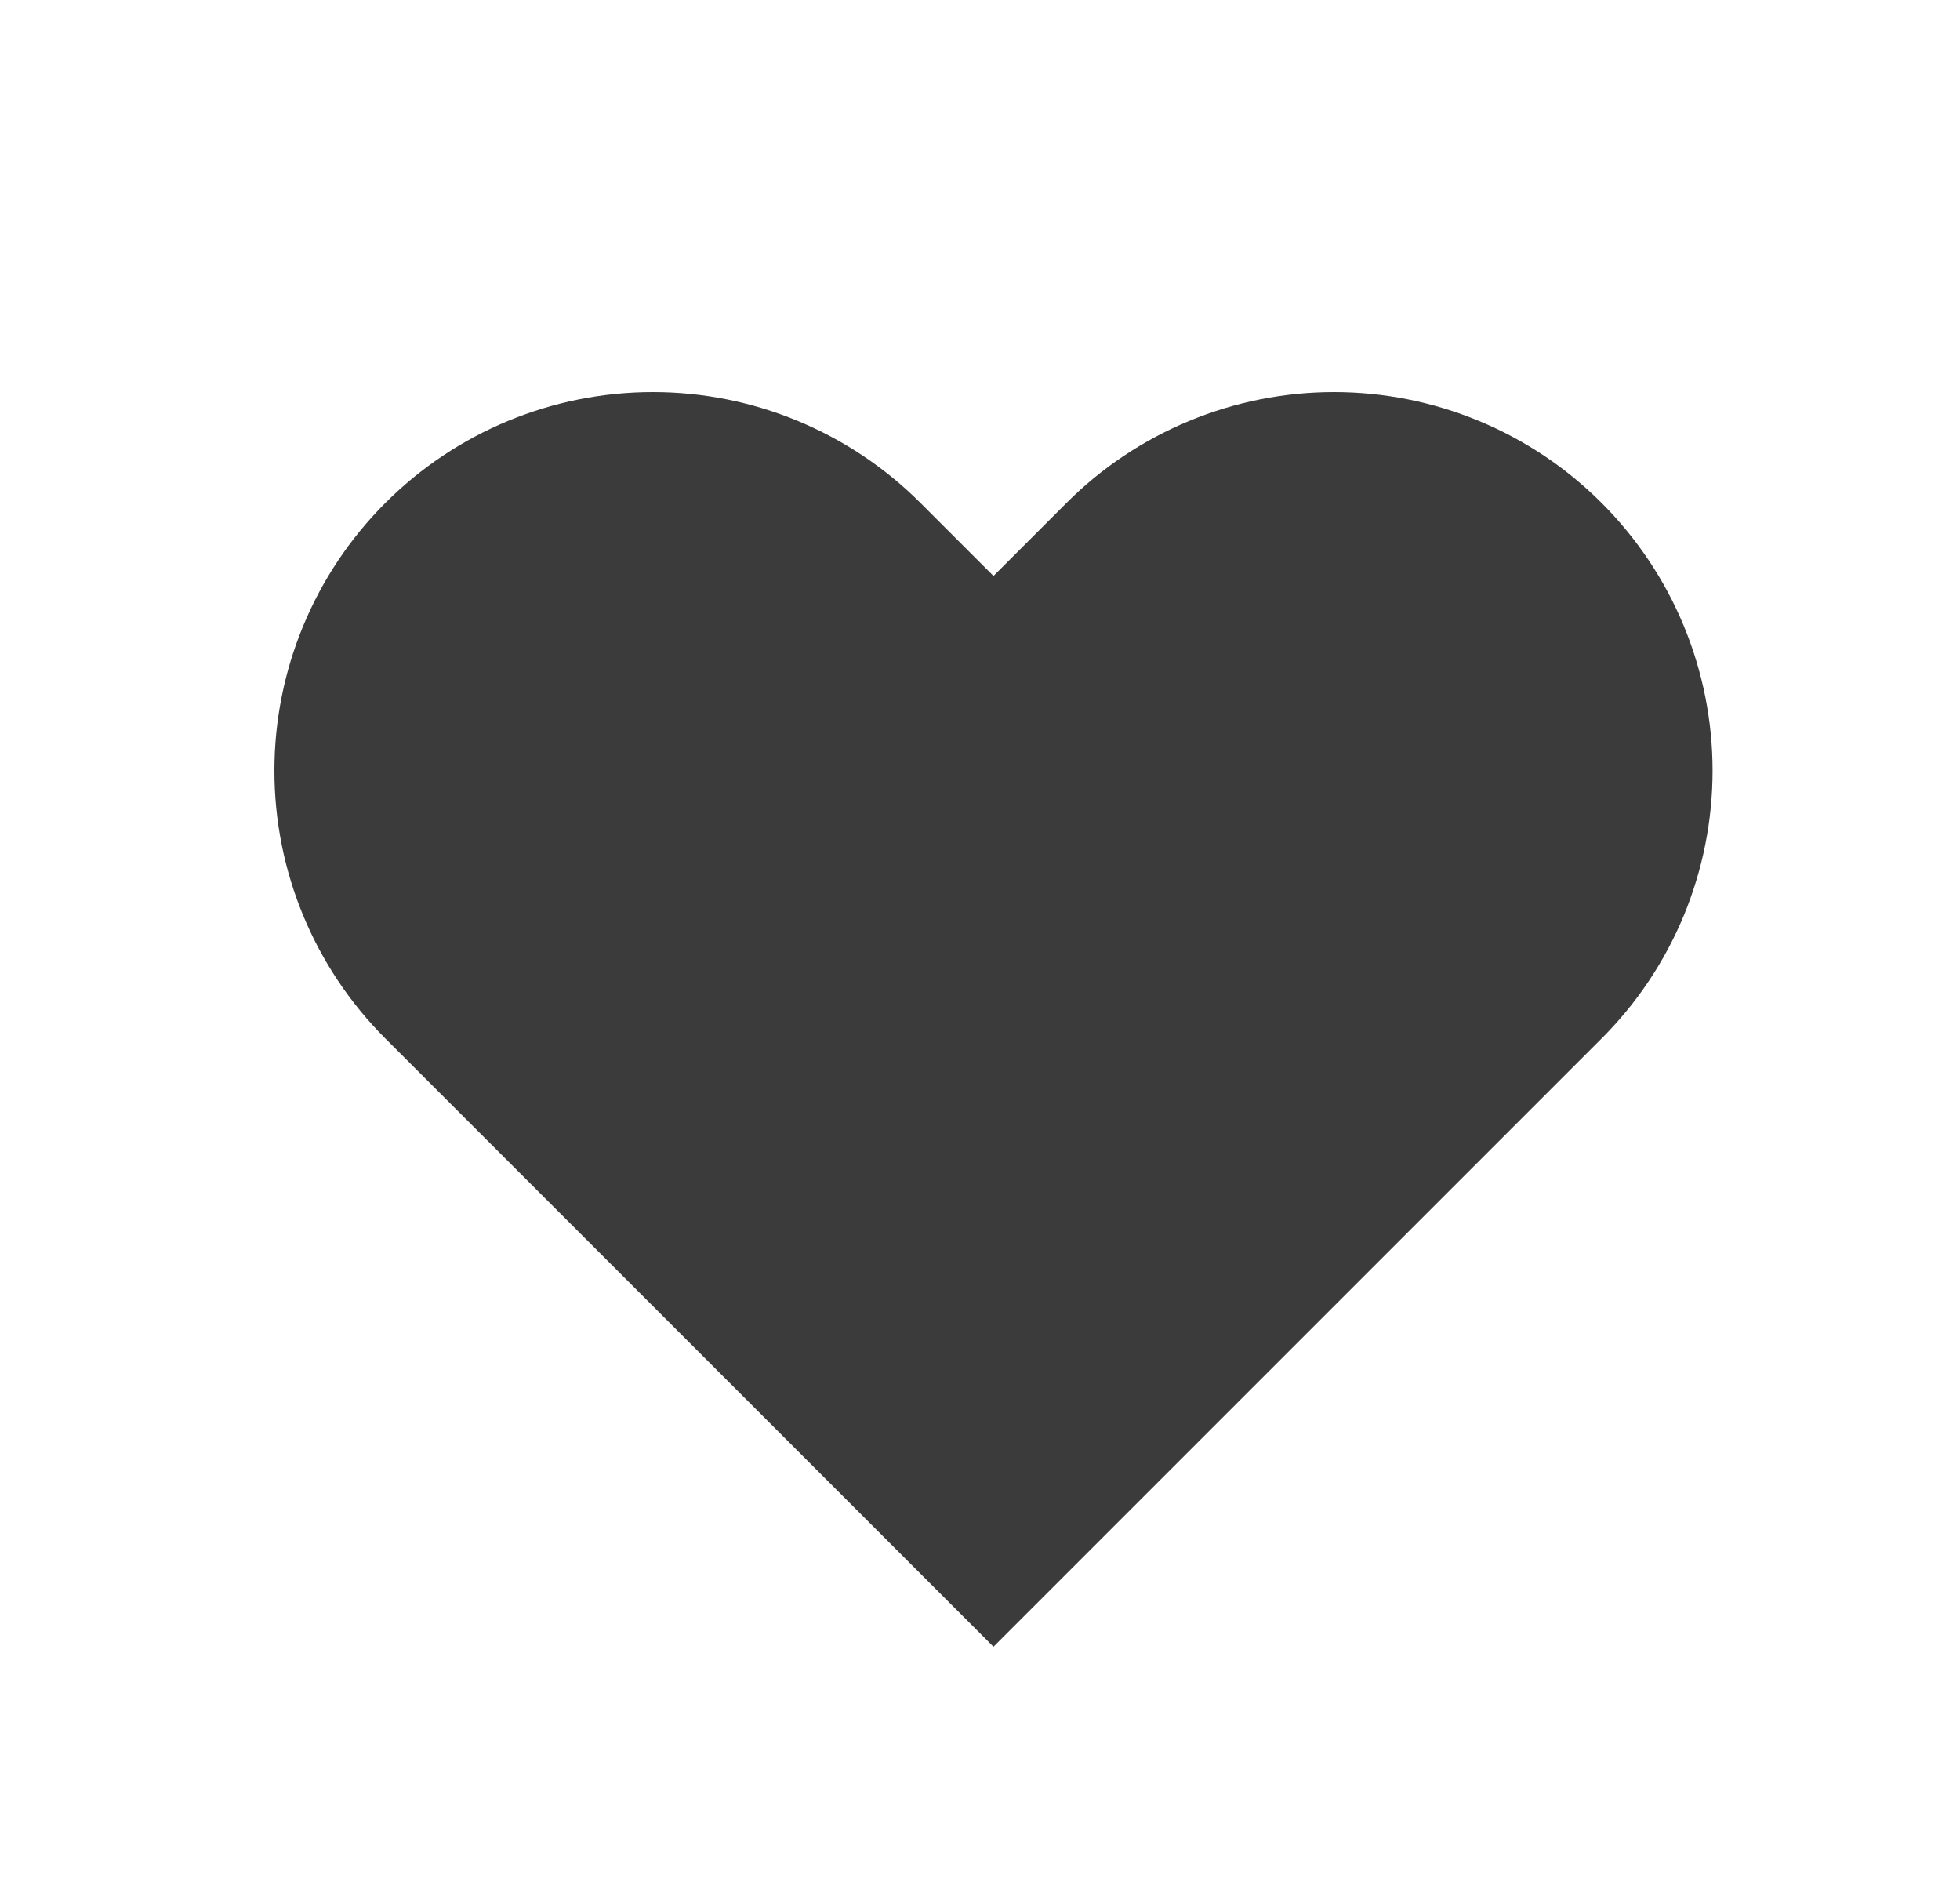 
<svg width="25" height="24" viewBox="0 0 25 24" fill="none" xmlns="http://www.w3.org/2000/svg">
<path d="M20.43 6.415C19.982 5.966 19.449 5.61 18.864 5.368C18.278 5.125 17.65 5 17.016 5C16.382 5 15.754 5.125 15.168 5.368C14.583 5.61 14.05 5.966 13.602 6.415L12.672 7.345L11.742 6.415C10.836 5.509 9.608 5 8.328 5C7.047 5 5.819 5.509 4.914 6.415C4.009 7.32 3.5 8.548 3.5 9.828C3.5 11.109 4.009 12.337 4.914 13.242L5.844 14.172L12.672 21L19.5 14.172L20.43 13.242C20.878 12.794 21.234 12.262 21.477 11.676C21.719 11.09 21.844 10.462 21.844 9.828C21.844 9.194 21.719 8.566 21.477 7.981C21.234 7.395 20.878 6.863 20.43 6.415Z" fill="#3B3B3B"/>
</svg>
